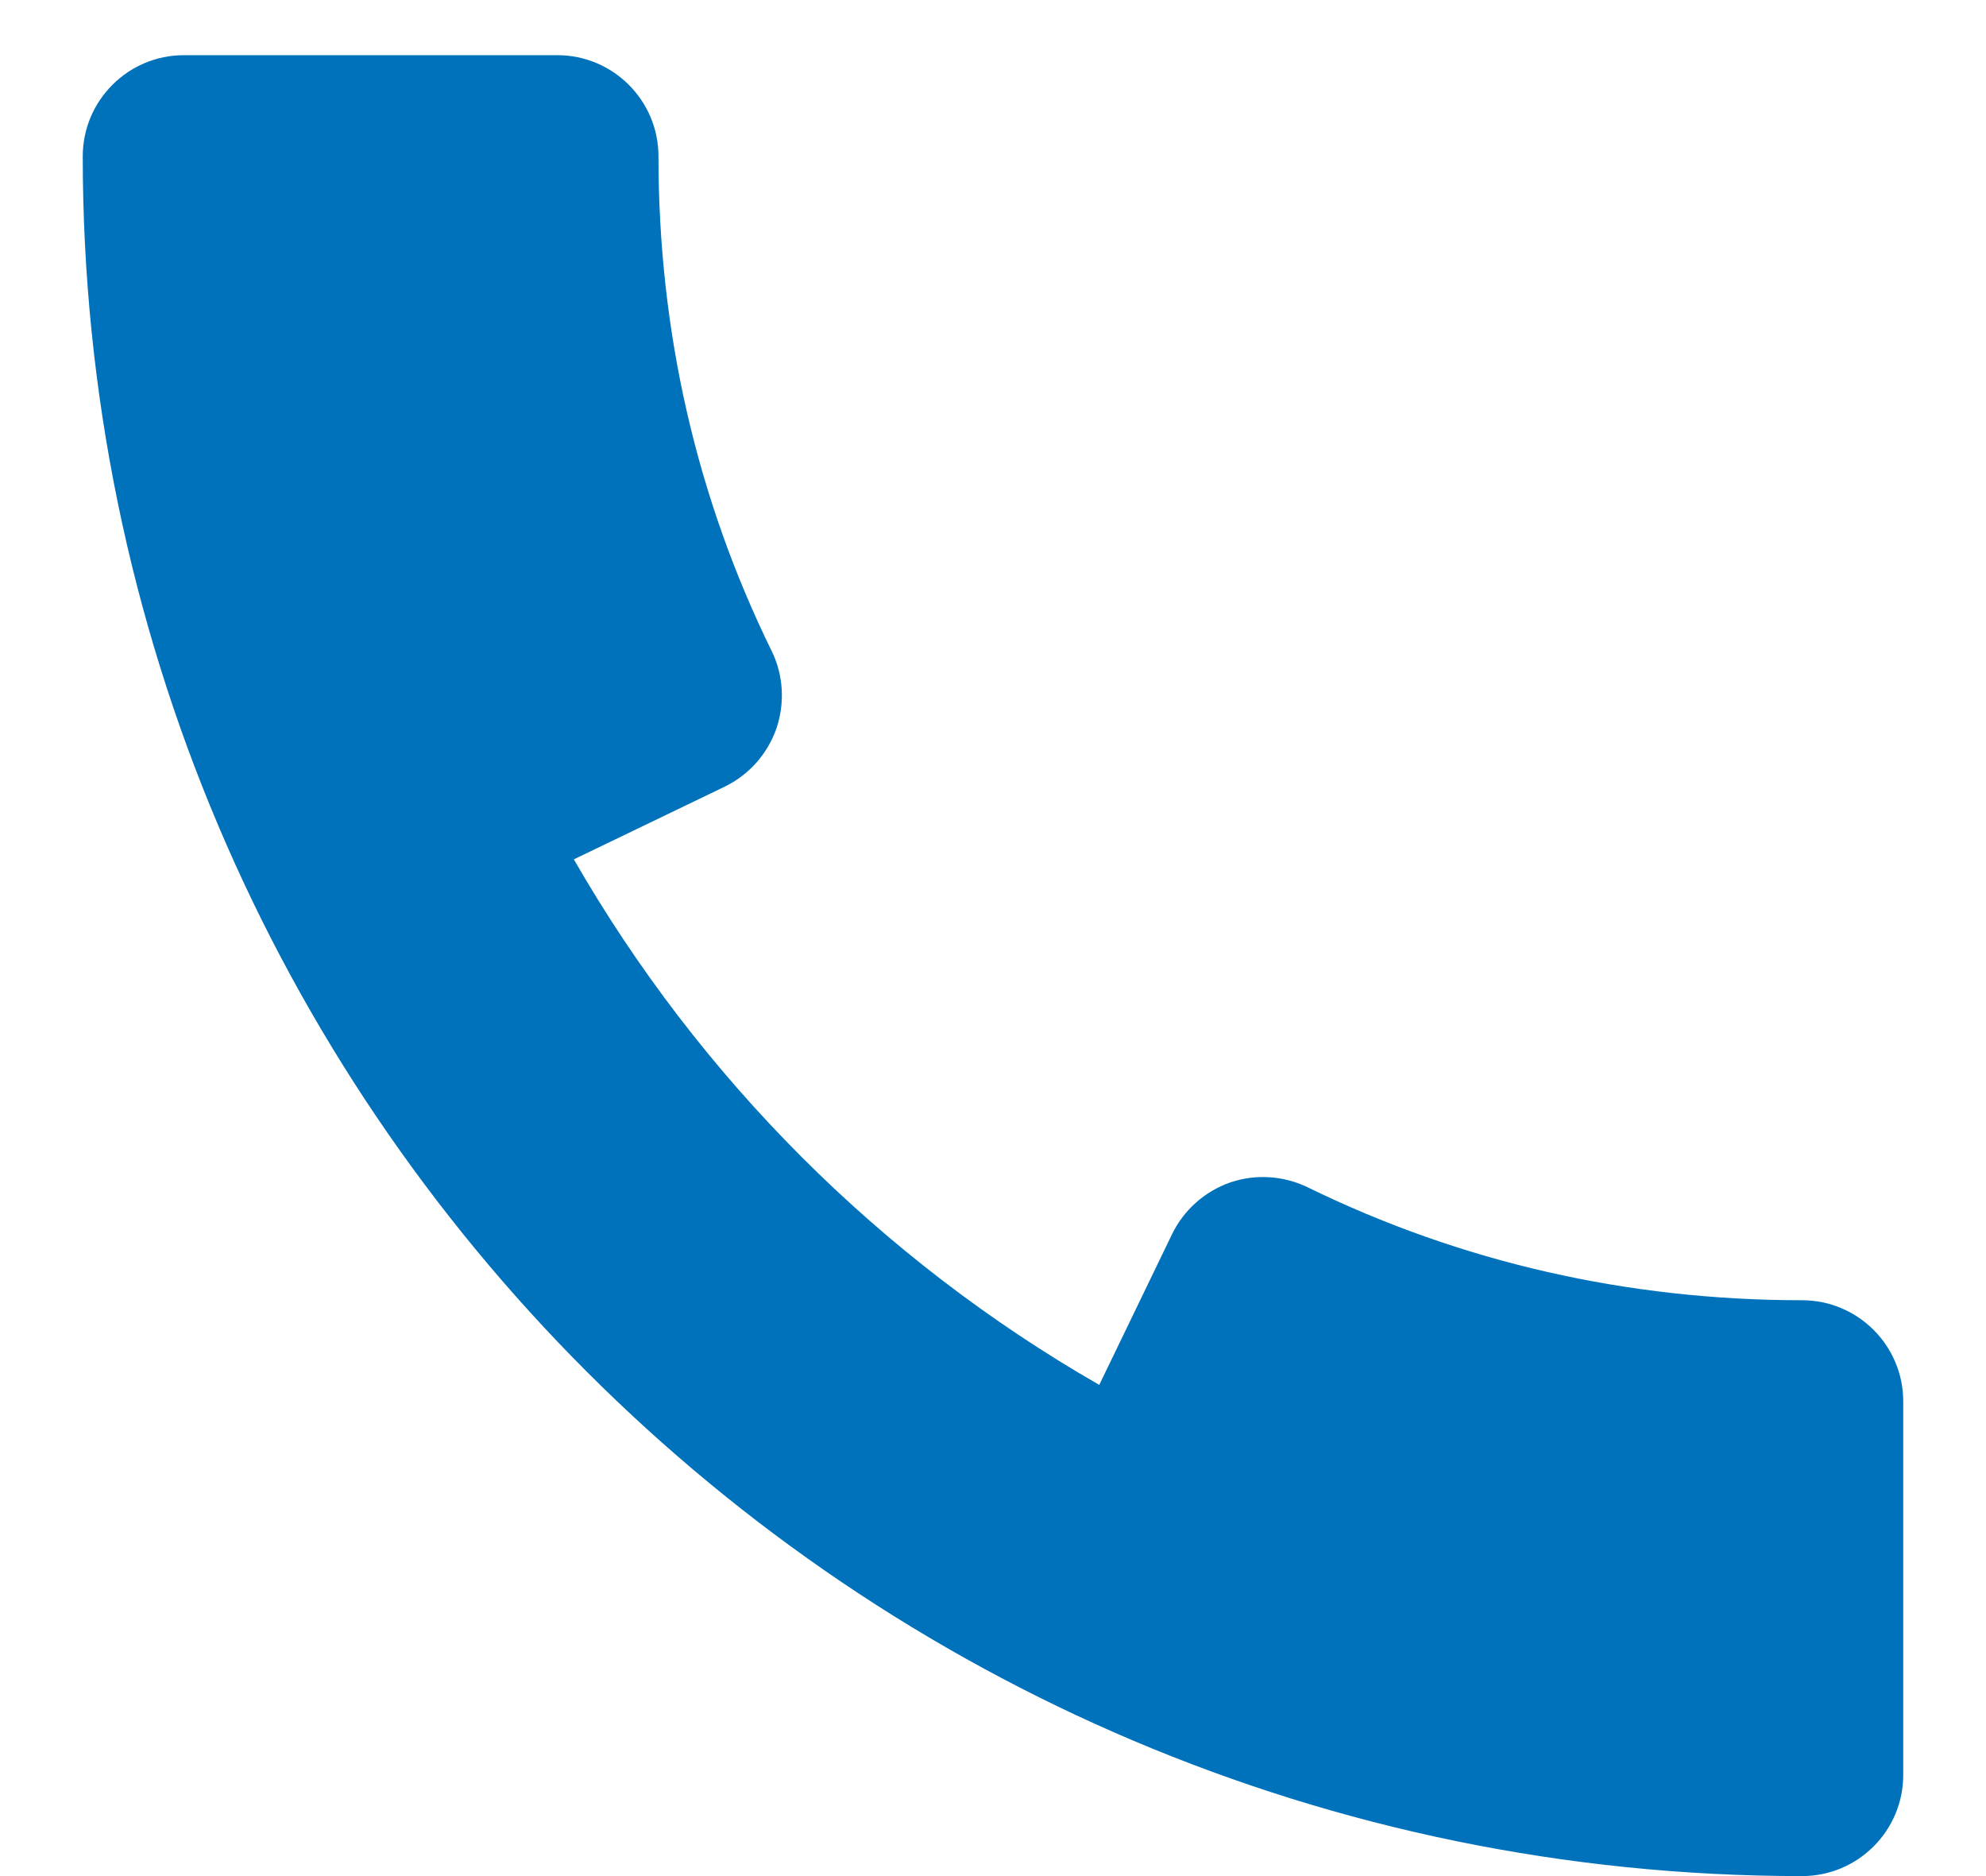 <svg width="18" height="17" viewBox="0 0 18 17" fill="none" xmlns="http://www.w3.org/2000/svg">
<path d="M16.333 11.782C14.751 11.782 13.242 11.438 11.851 10.758C11.633 10.653 11.38 10.636 11.149 10.715C10.918 10.796 10.729 10.965 10.623 11.183L9.963 12.549C7.982 11.412 6.34 9.768 5.201 7.787L6.569 7.128C6.789 7.021 6.956 6.832 7.037 6.601C7.115 6.37 7.101 6.117 6.994 5.899C6.312 4.51 5.968 3.001 5.968 1.417C5.968 0.911 5.557 0.5 5.051 0.5H1.667C1.161 0.5 0.75 0.911 0.75 1.417C0.75 10.009 7.74 17 16.333 17C16.839 17 17.25 16.589 17.25 16.083V12.699C17.25 12.193 16.839 11.782 16.333 11.782Z" fill="#0072BC"/>
</svg>
